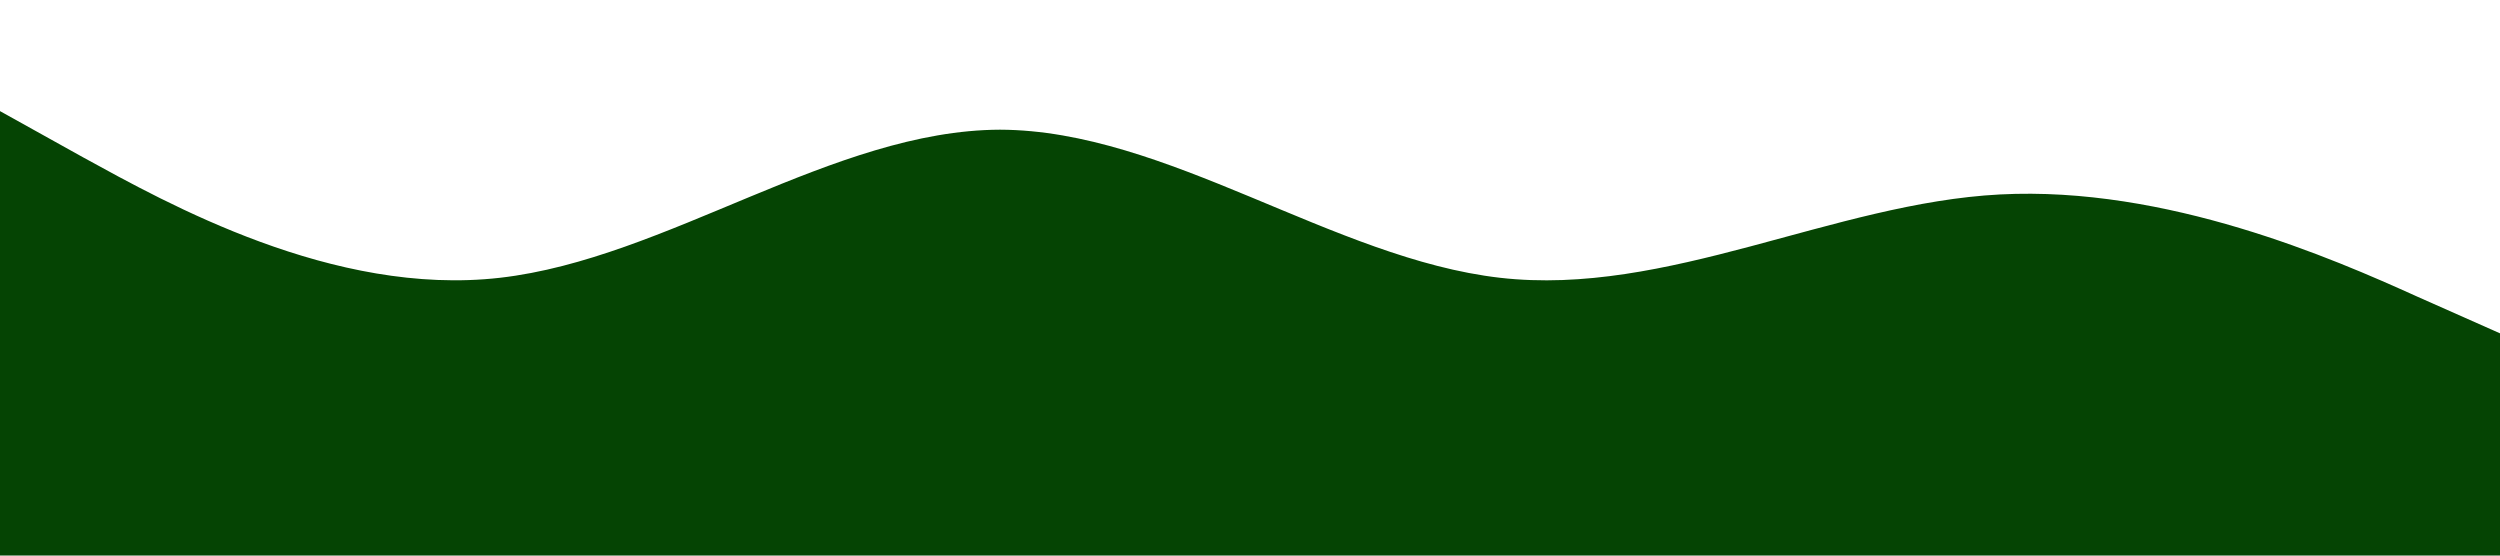 <?xml version="1.0" standalone="no"?><svg xmlns="http://www.w3.org/2000/svg" viewBox="0 0 1440 320"><path fill="#054403" fill-opacity="1" d="M0,64L48,90.7C96,117,192,171,288,160C384,149,480,75,576,74.7C672,75,768,149,864,160C960,171,1056,117,1152,112C1248,107,1344,149,1392,170.7L1440,192L1440,320L1392,320C1344,320,1248,320,1152,320C1056,320,960,320,864,320C768,320,672,320,576,320C480,320,384,320,288,320C192,320,96,320,48,320L0,320Z"></path></svg>